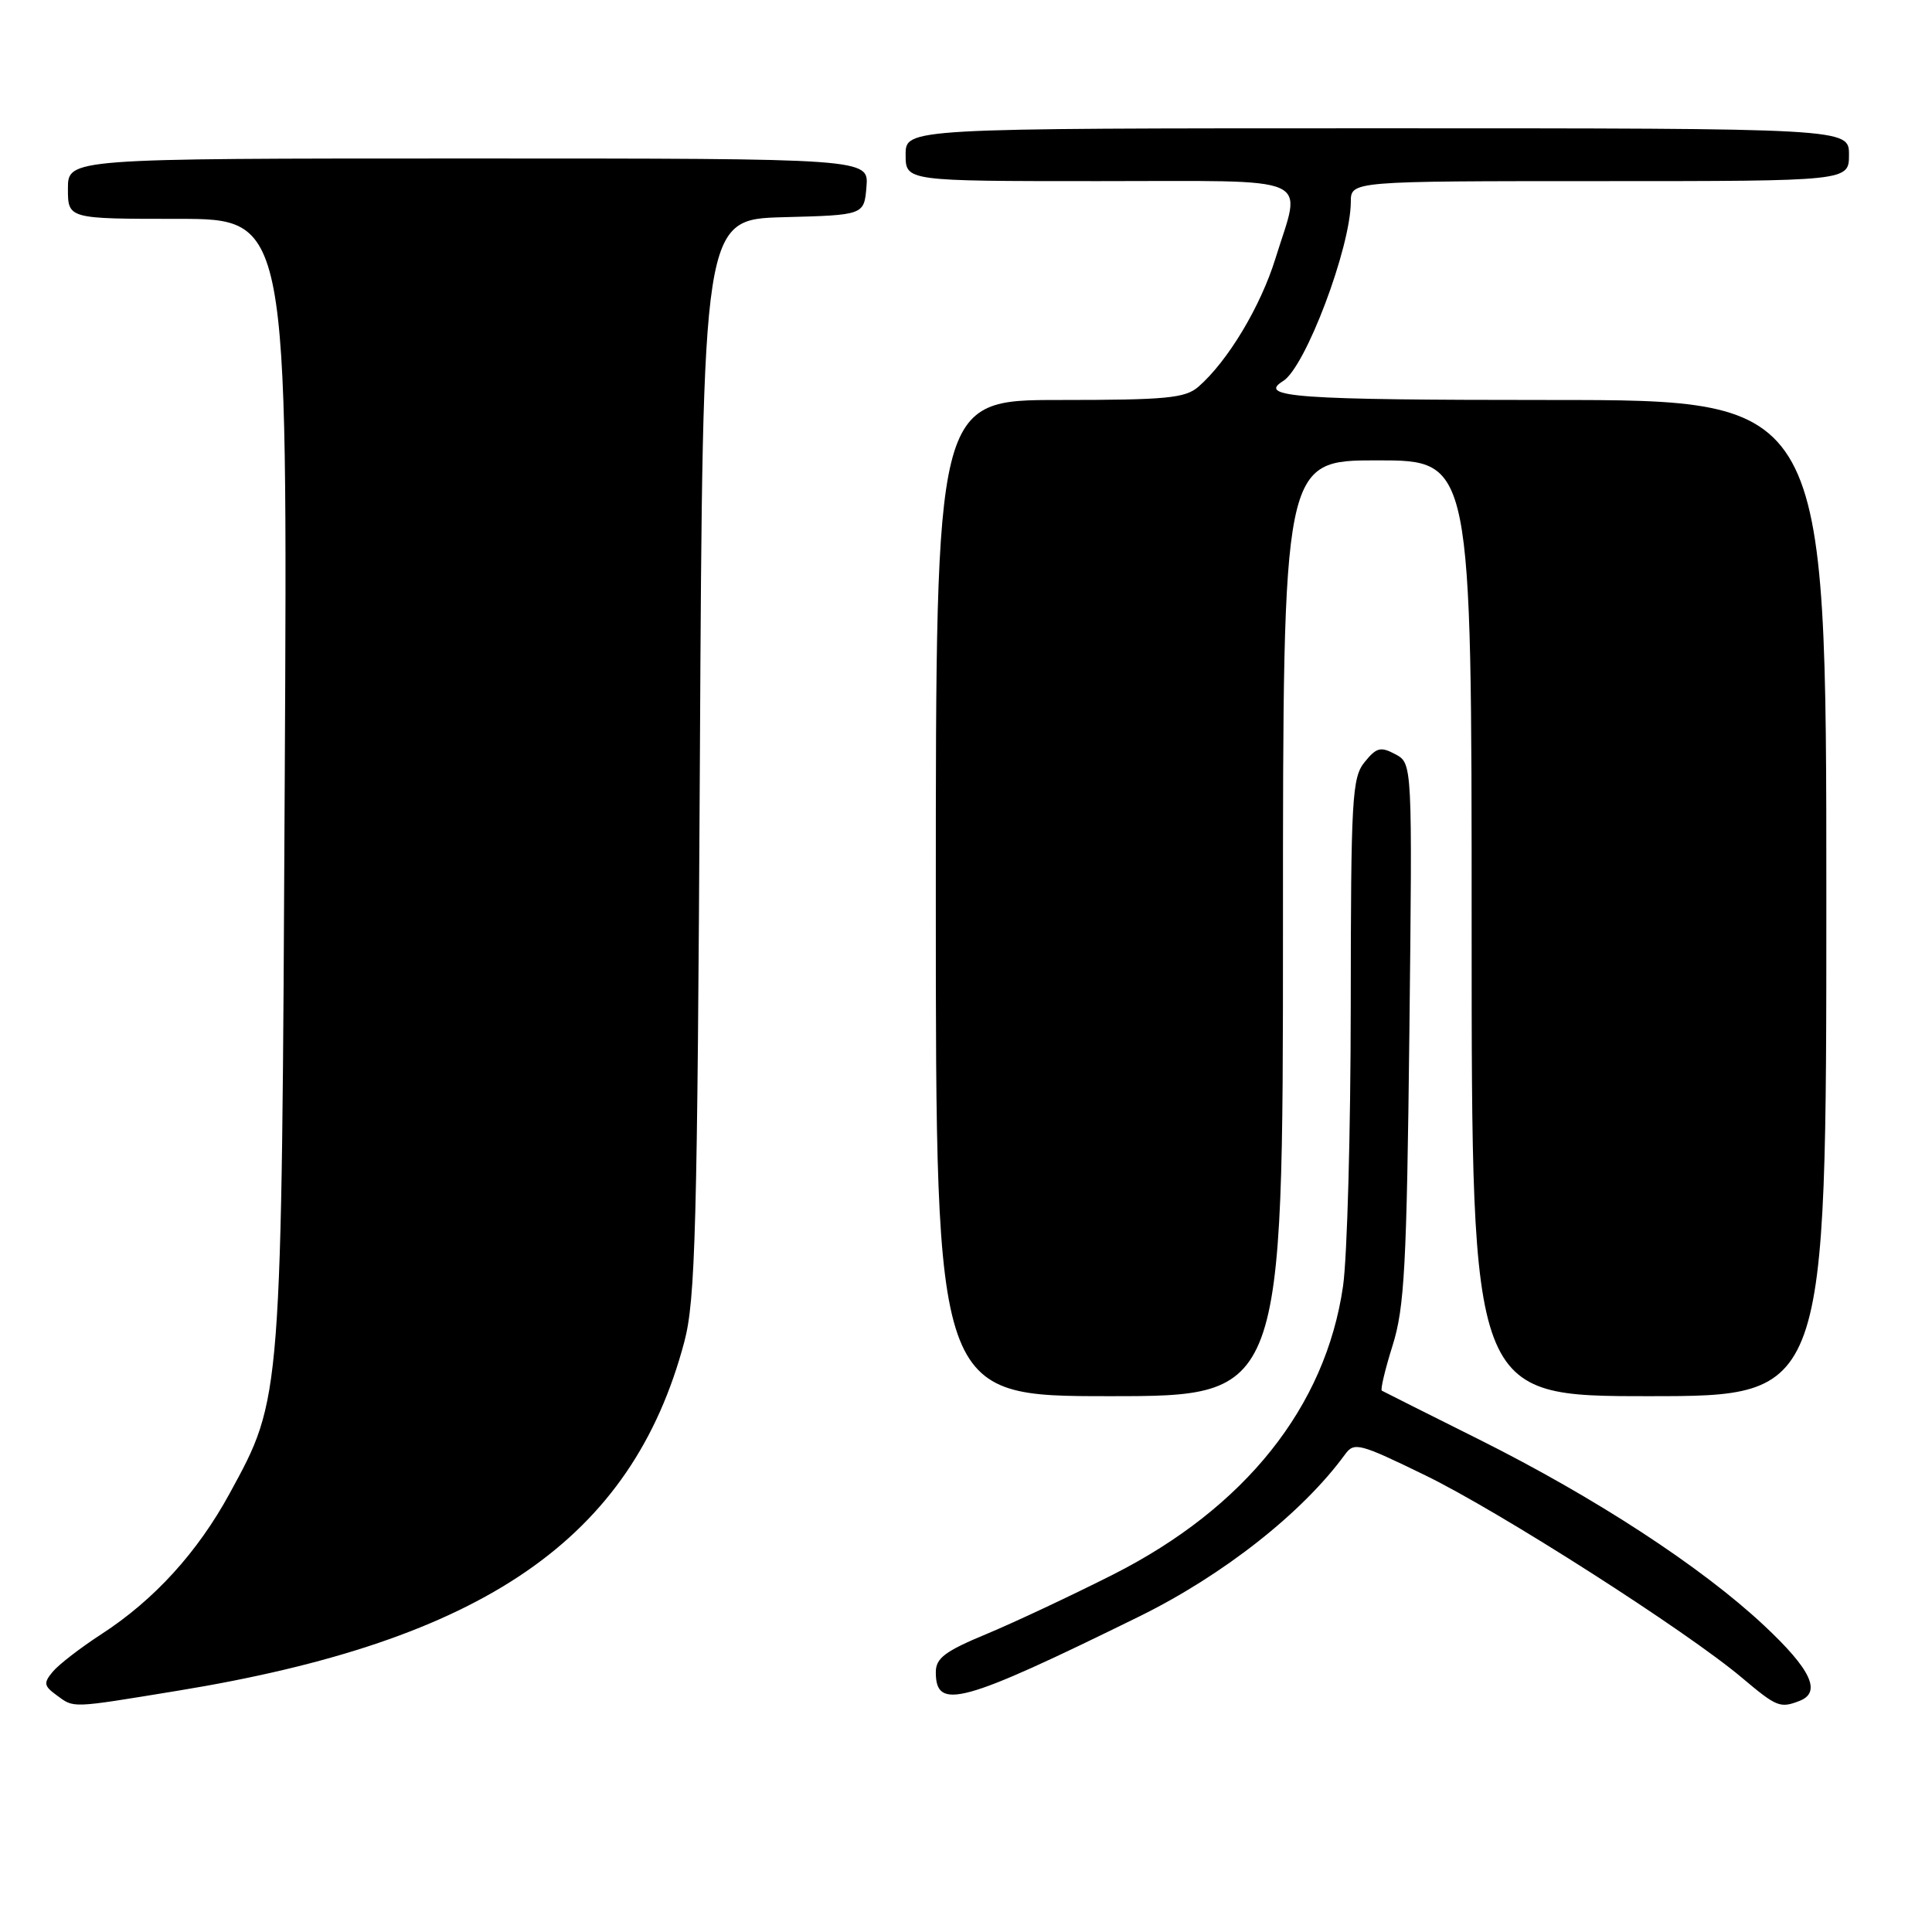<?xml version="1.0" encoding="UTF-8" standalone="no"?>
<!DOCTYPE svg PUBLIC "-//W3C//DTD SVG 1.1//EN" "http://www.w3.org/Graphics/SVG/1.1/DTD/svg11.dtd" >
<svg xmlns="http://www.w3.org/2000/svg" xmlns:xlink="http://www.w3.org/1999/xlink" version="1.1" viewBox="0 0 256 256">
 <g >
 <path fill="currentColor"
d=" M 23.50 224.04 C 64.12 217.41 83.73 203.92 90.67 177.82 C 92.15 172.25 92.40 163.03 92.74 100.28 C 93.12 29.07 93.12 29.07 103.81 28.78 C 114.50 28.50 114.50 28.50 114.81 24.75 C 115.12 21.00 115.12 21.00 62.06 21.00 C 9.00 21.00 9.00 21.00 9.00 25.00 C 9.00 29.00 9.00 29.00 23.56 29.00 C 38.12 29.00 38.12 29.00 37.73 103.25 C 37.31 185.97 37.37 185.15 30.44 197.87 C 26.19 205.67 20.46 211.97 13.46 216.52 C 10.68 218.32 7.77 220.57 6.99 221.51 C 5.75 223.00 5.81 223.39 7.48 224.61 C 9.86 226.35 9.20 226.38 23.50 224.04 Z  M 238.42 225.39 C 241.41 224.25 239.99 221.22 233.72 215.36 C 225.40 207.58 211.38 198.44 196.03 190.76 C 189.14 187.32 183.32 184.40 183.10 184.27 C 182.89 184.15 183.53 181.45 184.53 178.27 C 186.10 173.27 186.40 167.76 186.75 136.83 C 187.15 101.15 187.15 101.15 184.89 99.94 C 182.94 98.90 182.39 99.04 180.82 100.98 C 179.15 103.03 179.00 105.74 178.98 133.36 C 178.97 149.94 178.51 166.61 177.96 170.42 C 175.65 186.40 165.00 199.77 147.50 208.63 C 142.00 211.41 134.46 214.95 130.75 216.50 C 125.21 218.80 124.00 219.71 124.00 221.58 C 124.00 226.70 127.40 225.77 150.98 214.18 C 162.09 208.71 172.61 200.43 178.22 192.72 C 179.44 191.05 180.11 191.23 188.86 195.49 C 198.71 200.28 223.49 216.12 230.84 222.33 C 235.41 226.18 235.87 226.37 238.42 225.39 Z  M 170.00 123.00 C 170.00 61.00 170.00 61.00 182.50 61.00 C 195.00 61.00 195.00 61.00 195.00 123.00 C 195.00 185.00 195.00 185.00 218.50 185.00 C 242.00 185.00 242.00 185.00 242.00 119.00 C 242.00 53.00 242.00 53.00 205.50 53.00 C 171.74 53.00 166.55 52.63 170.02 50.49 C 172.98 48.66 178.96 32.82 178.99 26.75 C 179.00 24.00 179.00 24.00 212.00 24.00 C 245.00 24.00 245.00 24.00 245.00 20.50 C 245.00 17.00 245.00 17.00 182.50 17.00 C 120.00 17.00 120.00 17.00 120.00 20.50 C 120.00 24.00 120.00 24.00 145.50 24.00 C 174.75 24.00 172.48 23.01 169.01 34.23 C 167.04 40.61 162.68 47.87 158.79 51.25 C 157.05 52.76 154.56 53.00 140.39 53.00 C 124.00 53.00 124.00 53.00 124.00 119.00 C 124.00 185.00 124.00 185.00 147.00 185.00 C 170.00 185.00 170.00 185.00 170.00 123.00 Z "/>
</g>
</svg>